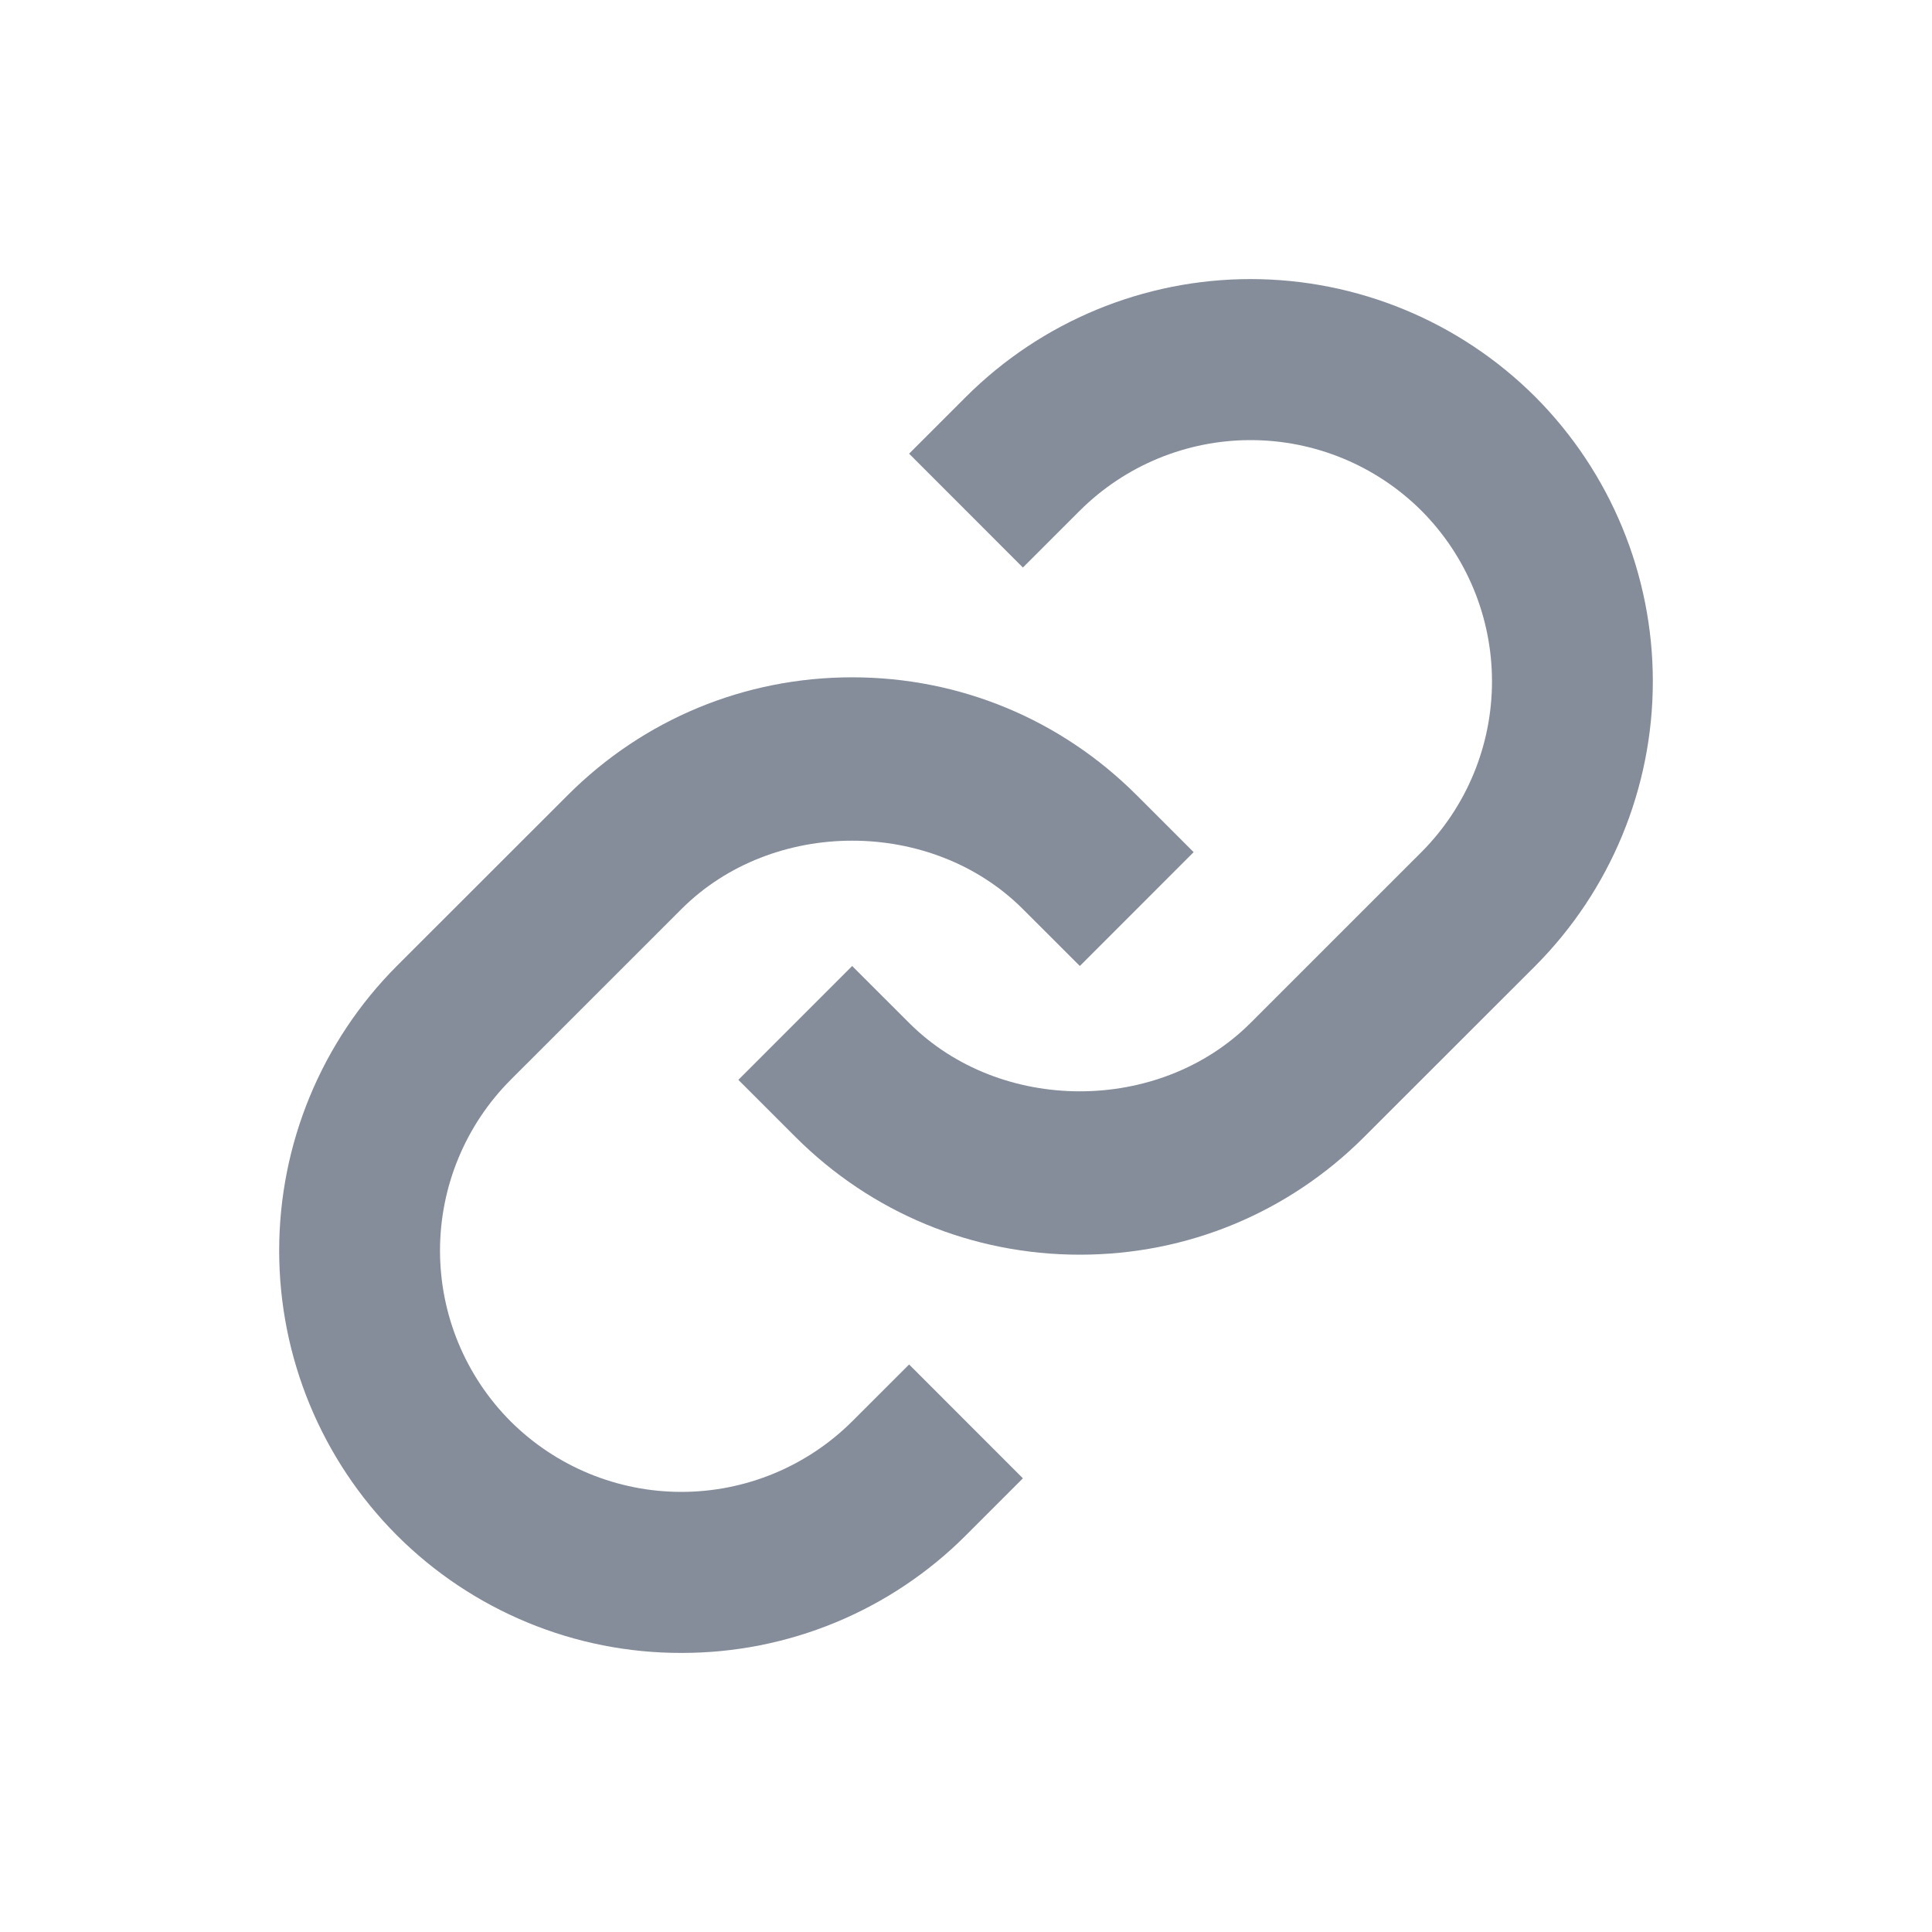 <svg width="40" height="40" viewBox="0 0 40 40" fill="none" xmlns="http://www.w3.org/2000/svg">
<path d="M14.108 18.822C15.997 16.933 19.29 16.933 21.178 18.822L22.357 20L24.713 17.643L23.535 16.465C21.963 14.892 19.87 14.023 17.643 14.023C15.417 14.023 13.323 14.892 11.752 16.465L8.215 20C6.655 21.565 5.78 23.684 5.78 25.893C5.78 28.102 6.655 30.221 8.215 31.785C8.988 32.559 9.907 33.173 10.918 33.591C11.929 34.01 13.012 34.224 14.107 34.222C15.201 34.224 16.285 34.01 17.297 33.592C18.308 33.174 19.227 32.56 20 31.785L21.178 30.607L18.822 28.25L17.643 29.428C16.704 30.363 15.433 30.888 14.107 30.888C12.782 30.888 11.511 30.363 10.572 29.428C9.636 28.49 9.11 27.218 9.11 25.893C9.11 24.567 9.636 23.296 10.572 22.357L14.108 18.822Z" fill="#858D9B"/>
<path d="M20 8.215L18.822 9.393L21.178 11.75L22.357 10.572C23.296 9.637 24.567 9.112 25.892 9.112C27.218 9.112 28.489 9.637 29.428 10.572C30.364 11.51 30.89 12.782 30.89 14.107C30.89 15.433 30.364 16.704 29.428 17.643L25.892 21.178C24.003 23.067 20.71 23.067 18.822 21.178L17.643 20L15.287 22.357L16.465 23.535C18.037 25.108 20.13 25.977 22.357 25.977C24.583 25.977 26.677 25.108 28.248 23.535L31.785 20C33.344 18.435 34.22 16.316 34.22 14.107C34.22 11.898 33.344 9.779 31.785 8.215C30.221 6.655 28.102 5.778 25.892 5.778C23.683 5.778 21.564 6.655 20 8.215Z" fill="#858D9B"/>
</svg>
